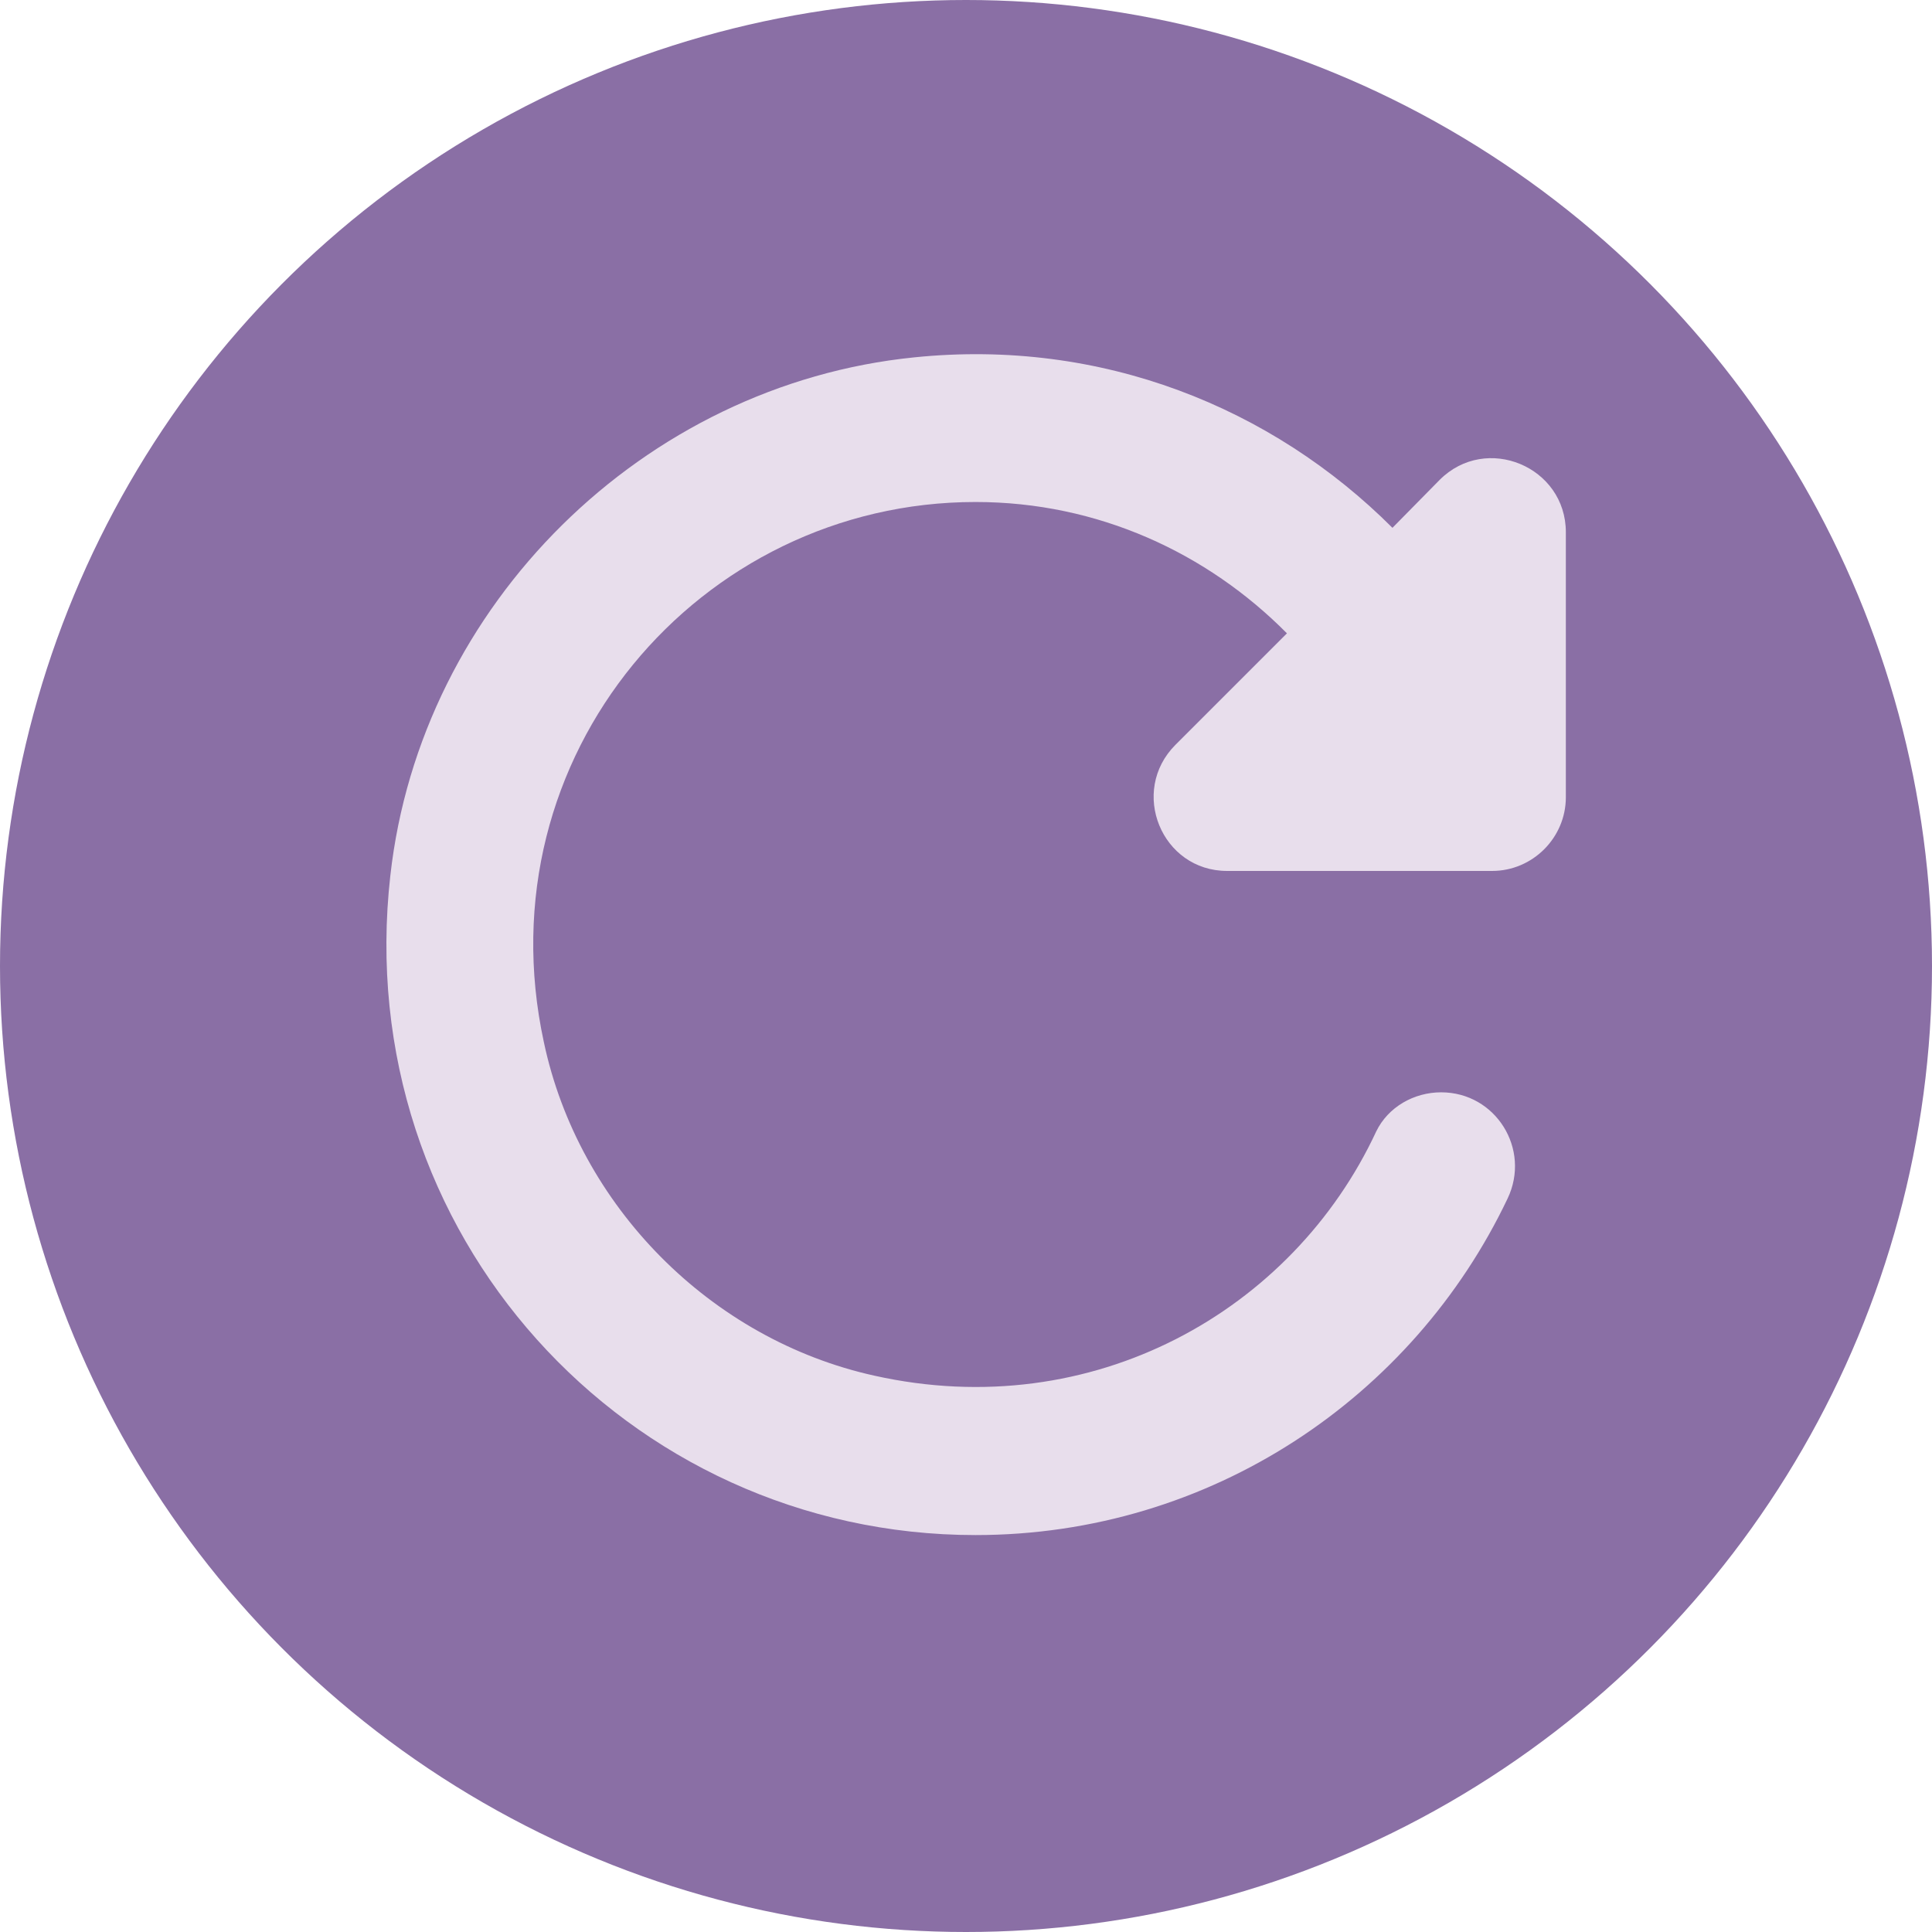 <svg width="60" height="60" viewBox="0 0 60 60" fill="none" xmlns="http://www.w3.org/2000/svg">
<circle cx="30" cy="30" r="30" fill="#8A6FA5"/>
<path d="M43.244 16.392C39.508 12.657 34.215 10.502 28.394 11.098C19.983 11.946 13.063 18.775 12.123 27.186C10.863 38.3 19.456 47.673 30.296 47.673C37.606 47.673 43.886 43.388 46.819 37.223C47.552 35.688 46.452 33.923 44.756 33.923C43.908 33.923 43.106 34.382 42.74 35.138C40.15 40.707 33.94 44.236 27.156 42.723C22.069 41.6 17.967 37.453 16.89 32.365C14.965 23.473 21.725 15.59 30.296 15.59C34.1 15.59 37.492 17.171 39.967 19.669L36.506 23.13C35.063 24.573 36.071 27.048 38.111 27.048H46.338C47.598 27.048 48.629 26.017 48.629 24.757V16.53C48.629 14.49 46.154 13.459 44.711 14.902L43.244 16.392Z" fill="#E8DEEC"/>
</svg>